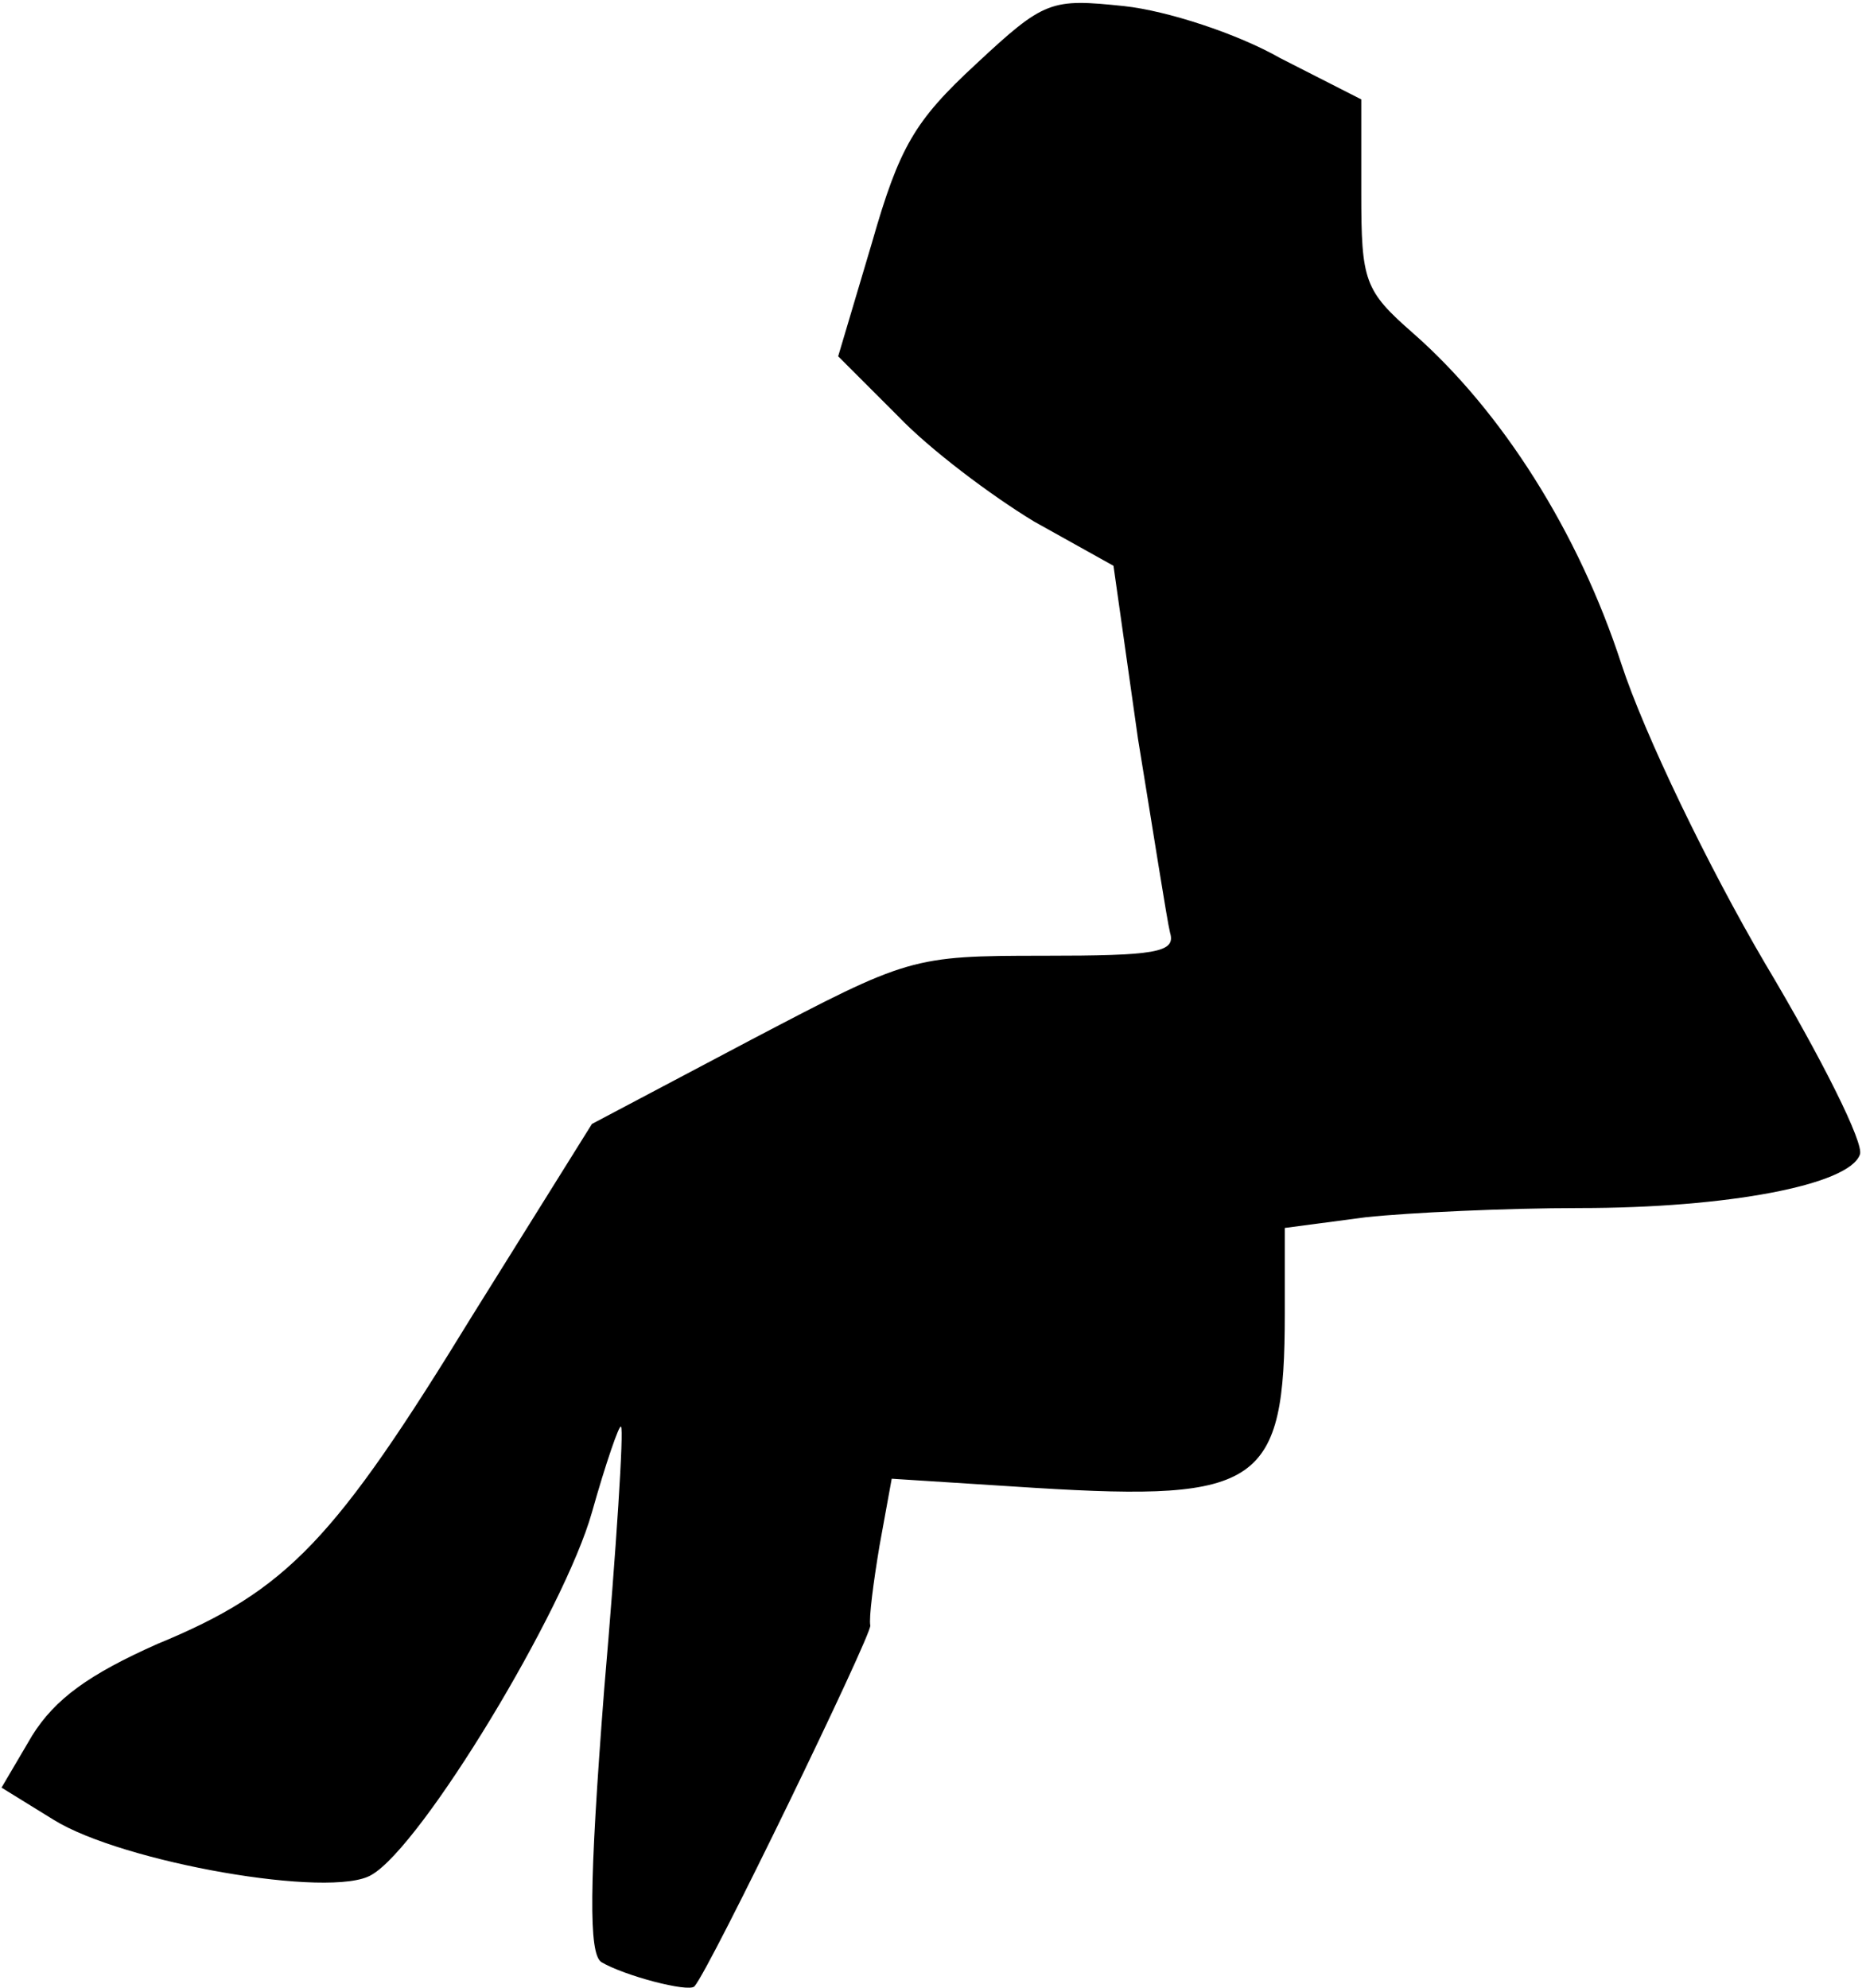 <?xml version="1.0" standalone="no"?>
<!DOCTYPE svg PUBLIC "-//W3C//DTD SVG 20010904//EN"
 "http://www.w3.org/TR/2001/REC-SVG-20010904/DTD/svg10.dtd">
<svg version="1.0" xmlns="http://www.w3.org/2000/svg"
 width="122pt" height="130pt" viewBox="0 0 122 130"
 preserveAspectRatio="xMidYMid meet">
<g transform="translate(0,130) scale(0.1,-0.1)"
fill="#000000" stroke="none">
<path fill="#000000" stroke="none" d="M638 1258 c-40 -37 -50 -54 -68 -117
l-22 -74 39 -39 c21 -22 61 -52 89 -69 l52 -29 16 -113 c10 -61 19 -119 21
-127 4 -13 -10 -15 -83 -15 -86 0 -88 -1 -191 -55 l-104 -55 -78 -125 c-90
-147 -121 -180 -206 -215 -45 -20 -67 -36 -82 -60 l-20 -34 34 -21 c45 -28
182 -52 208 -36 33 19 126 173 144 237 9 32 18 58 19 56 2 -1 -3 -79 -11 -172
-10 -129 -10 -172 -2 -178 15 -9 57 -20 61 -16 10 11 116 230 115 236 -1 5 2
28 6 52 l8 44 94 -6 c147 -9 163 2 163 114 l0 56 53 7 c28 3 92 6 140 6 96 0
176 15 183 35 3 7 -25 63 -62 125 -37 63 -79 150 -94 196 -28 86 -78 165 -136
216 -32 28 -34 34 -34 92 l0 61 -53 27 c-28 16 -74 31 -102 34 -48 5 -52 4
-97 -38z"/>
</g>
</svg>
